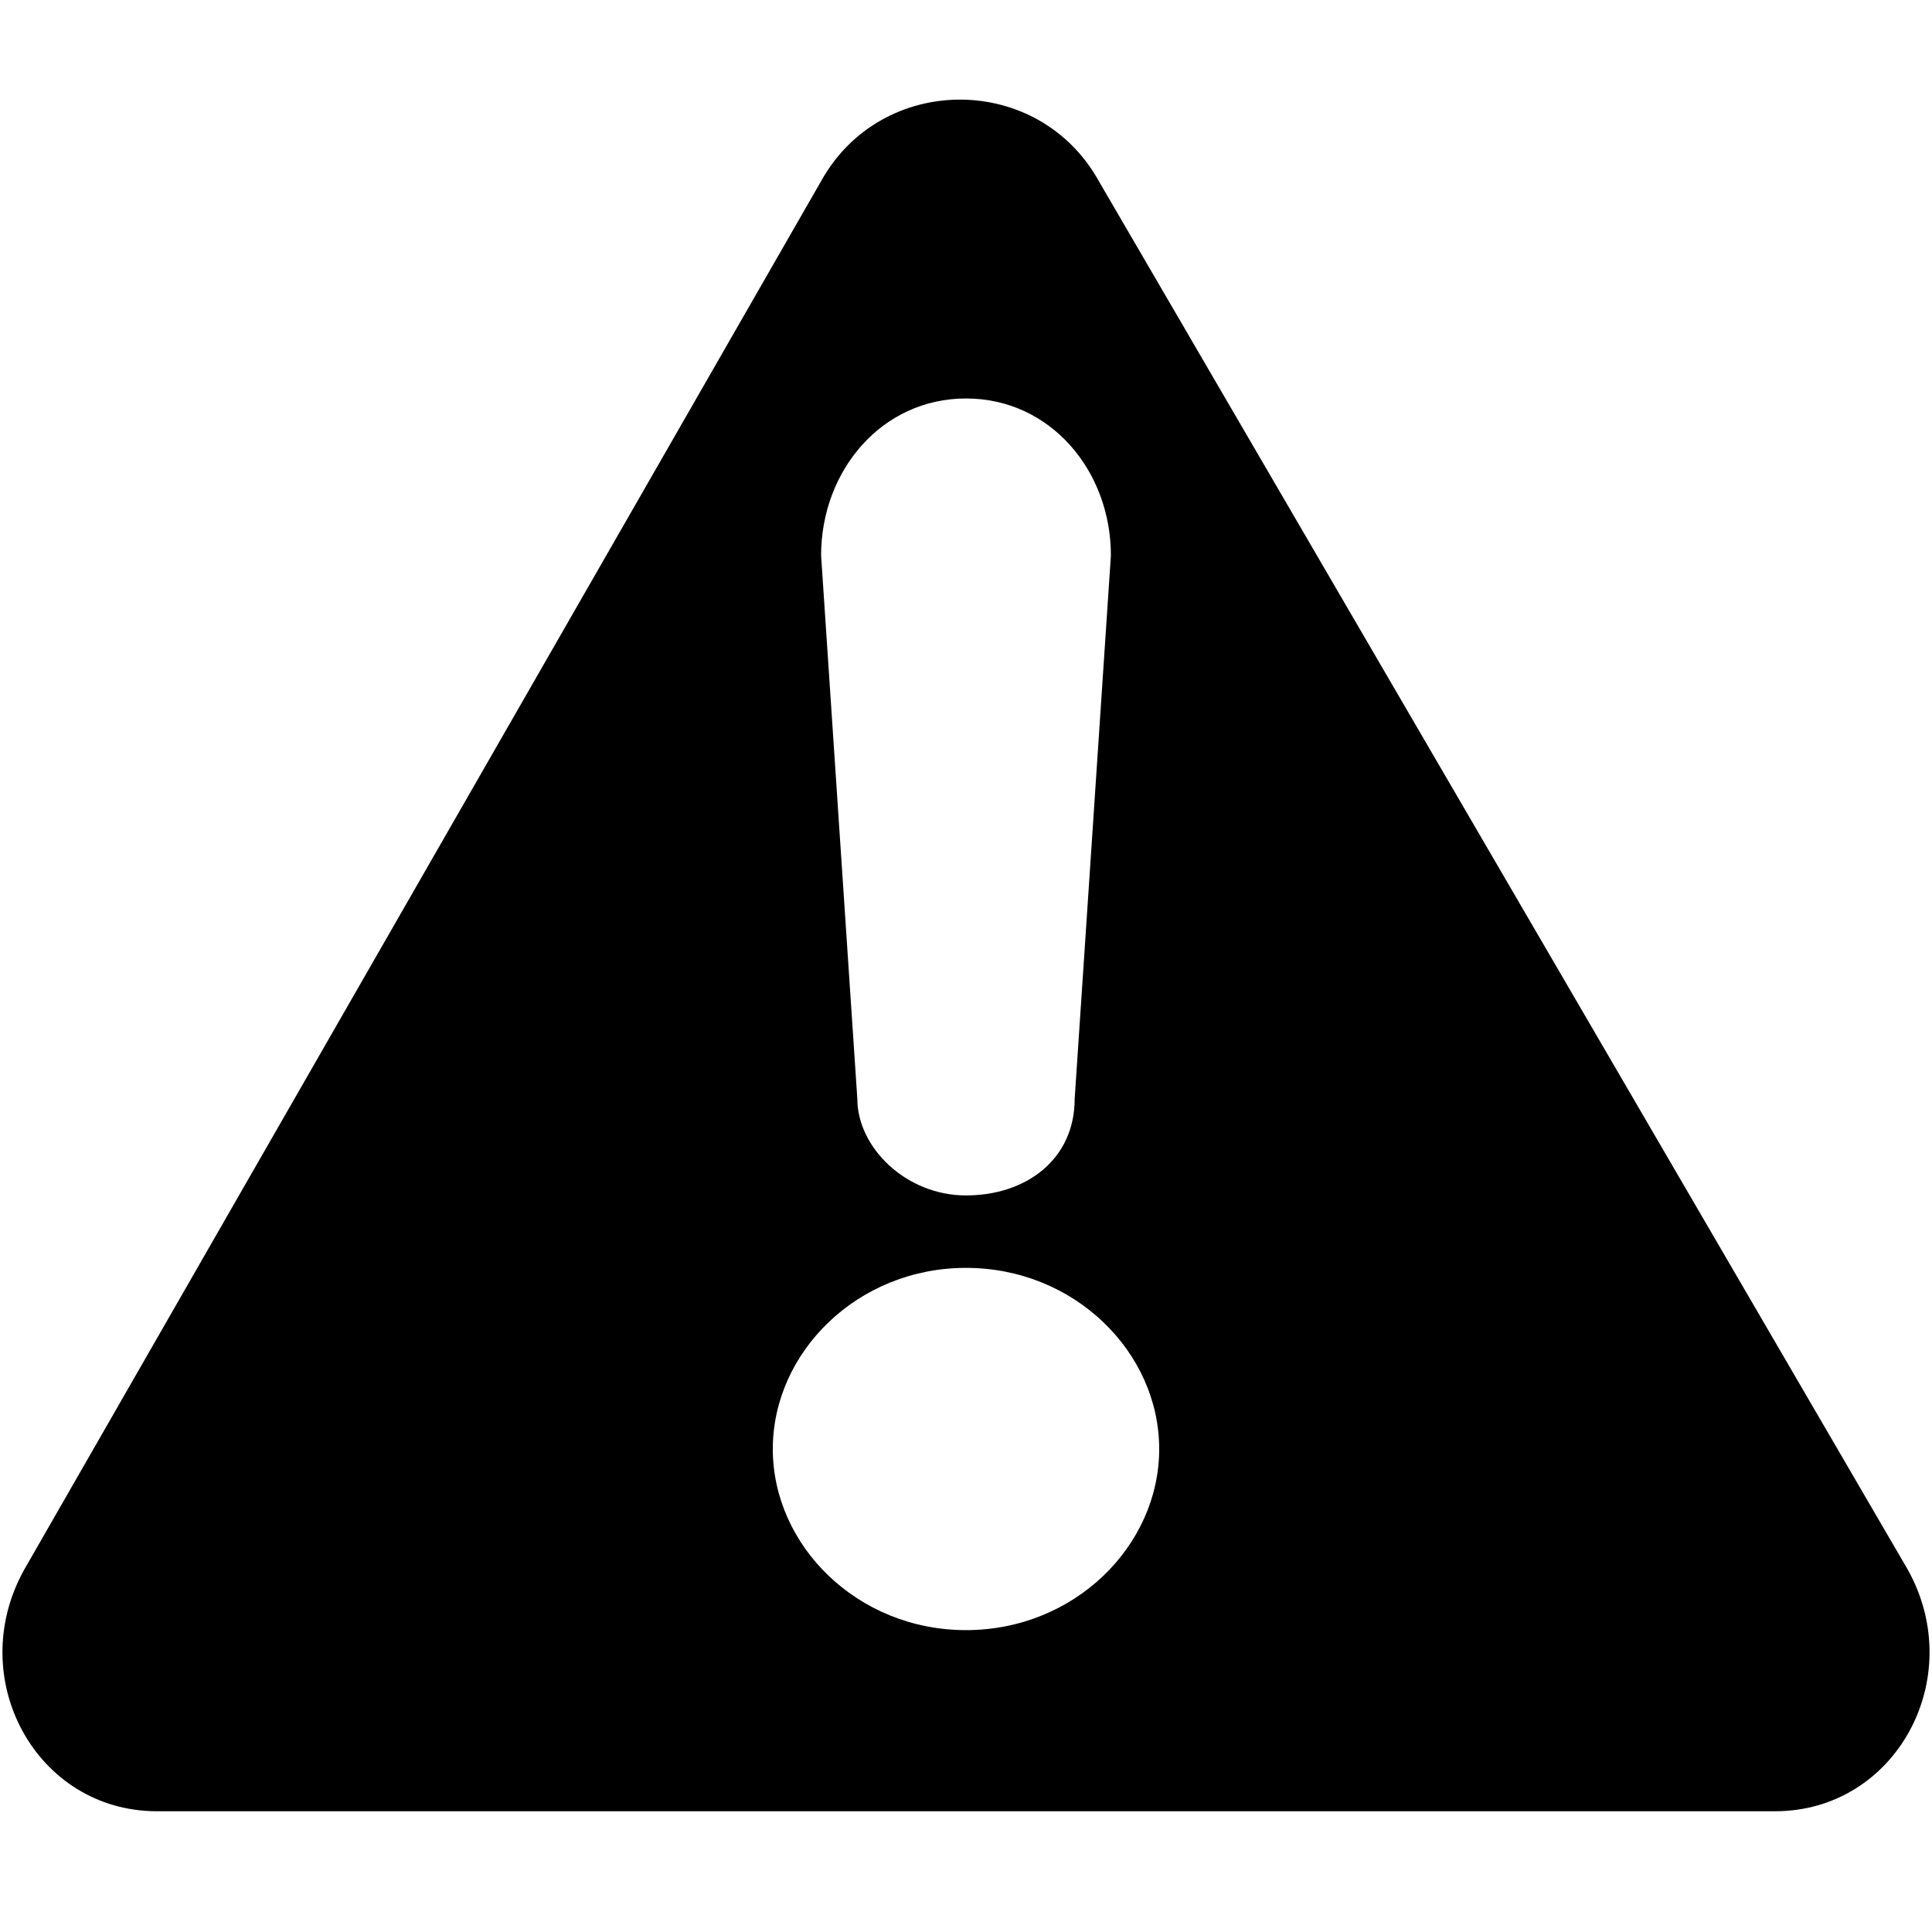 <?xml version="1.0" encoding="utf-8"?>
<!-- Generator: Adobe Illustrator 21.1.0, SVG Export Plug-In . SVG Version: 6.00 Build 0)  -->
<svg version="1.1" baseProfile="basic" id="Layer_1"
	 xmlns="http://www.w3.org/2000/svg" xmlns:xlink="http://www.w3.org/1999/xlink" x="0px" y="0px" width="16px" height="16px"
	 viewBox="0 0 16 16" xml:space="preserve">
<path d="M15.8,13L9.1,1.5c-0.5-0.9-1.8-0.9-2.3,0L0.2,13c-0.5,0.9,0.1,2,1.1,2h13.4C15.7,15,16.3,13.9,15.8,13z M8,13.5
	c-0.9,0-1.6-0.7-1.6-1.5c0-0.8,0.7-1.5,1.6-1.5s1.6,0.7,1.6,1.5C9.6,12.8,8.9,13.5,8,13.5z M8.9,9.1c0,0.5-0.4,0.8-0.9,0.8
	c-0.5,0-0.9-0.4-0.9-0.8L6.8,4.6c0-0.7,0.5-1.3,1.2-1.3s1.2,0.6,1.2,1.3L8.9,9.1z"/>
</svg>
